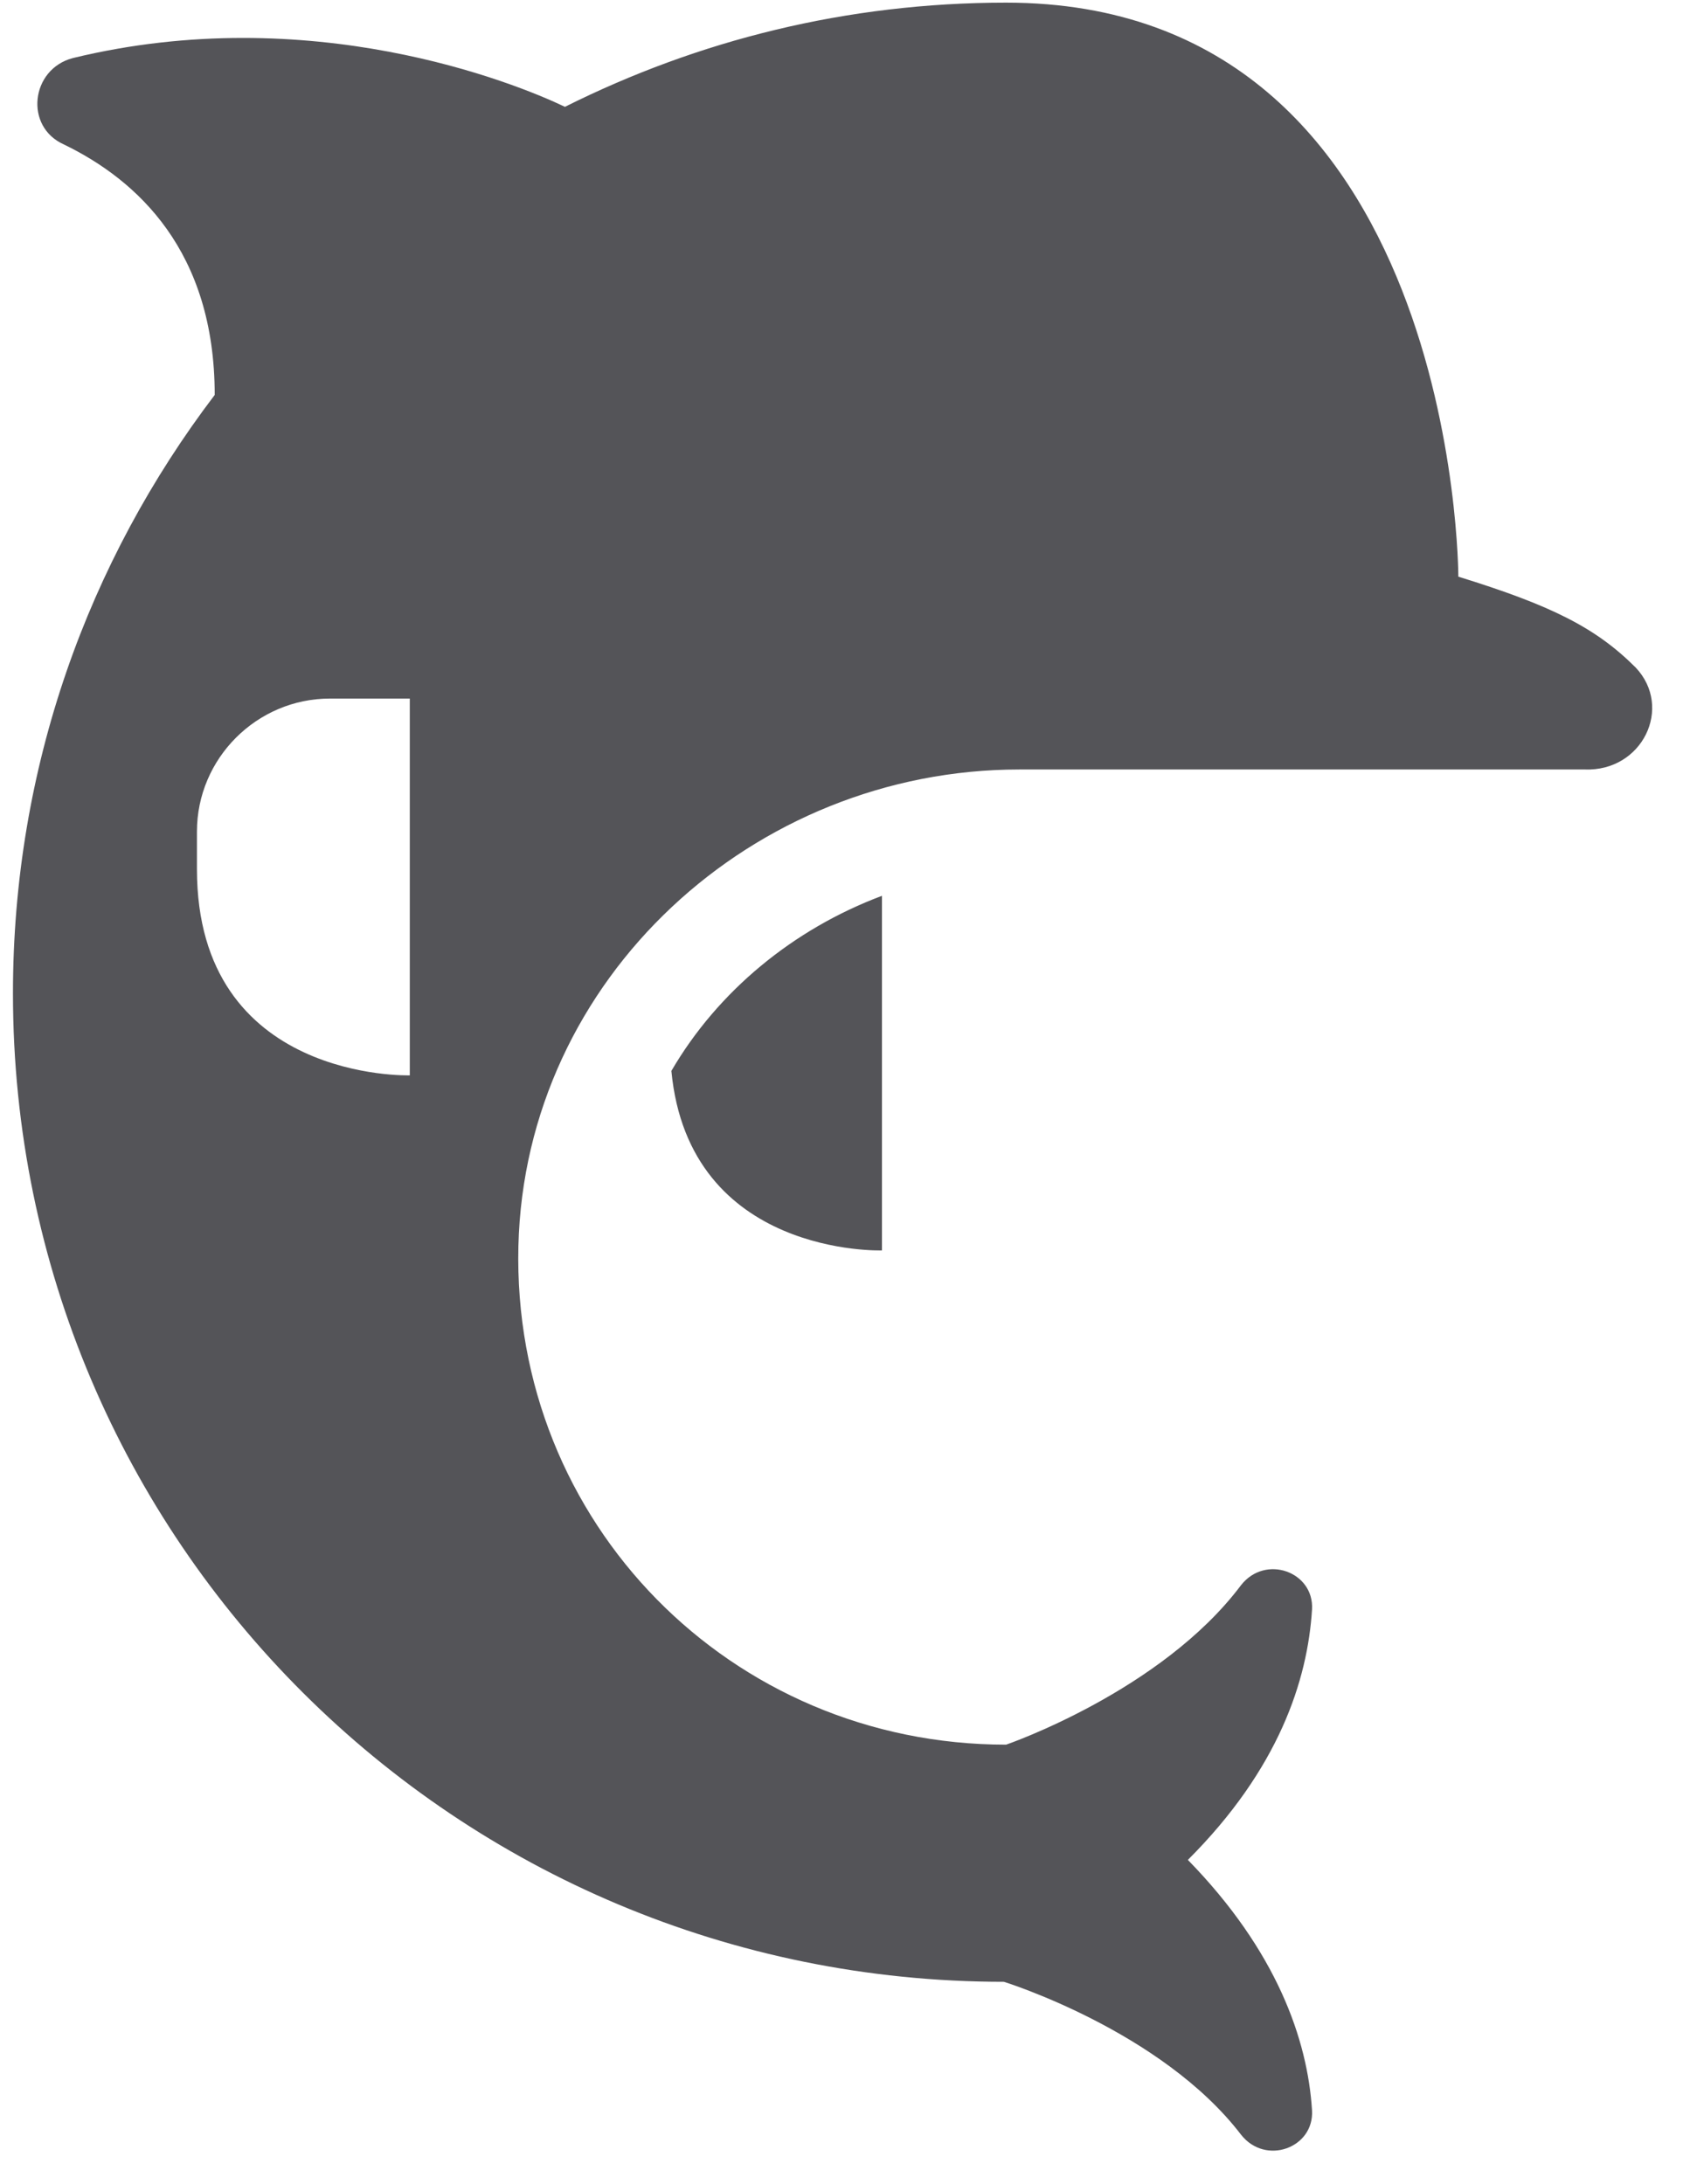 <?xml version="1.0" encoding="UTF-8"?>
<svg width="47px" height="61px" viewBox="0 0 47 61" version="1.1" xmlns="http://www.w3.org/2000/svg" xmlns:xlink="http://www.w3.org/1999/xlink">
    <title>dolphin-svgrepo-com</title>
    <g id="页面-1" stroke="none" stroke-width="1" fill="none" fill-rule="evenodd">
        <g id="形状库素材-动物" transform="translate(-644, -67)" fill="#545458" fill-rule="nonzero">
            <g id="dolphin-svgrepo-com" transform="translate(644.362, 67.074)">
                <path d="M45.317,18.573 C44.203,17.458 42.964,16.839 40.364,16.034 C40.364,16.034 40.364,0 27.735,0 C23.278,0 19.13,1.052 15.415,2.91 C13.991,2.229 8.296,-0.062 1.672,1.548 C0.495,1.857 0.31,3.467 1.424,3.962 C3.467,4.953 5.634,6.934 5.634,10.958 C2.105,15.601 0,21.358 0,27.673 C0,42.964 12.382,55.284 27.673,55.284 C27.673,55.284 32.069,56.646 34.297,59.556 C34.978,60.423 36.34,59.927 36.278,58.875 C36.154,56.894 35.288,54.417 32.811,51.879 C35.35,49.341 36.154,46.865 36.278,44.884 C36.34,43.831 34.978,43.336 34.297,44.203 C32.069,47.174 27.735,48.66 27.735,48.66 C20.058,48.66 13.929,42.469 14.115,34.731 C14.301,27.24 20.677,21.42 28.106,21.42 L43.893,21.42 C45.503,21.482 46.369,19.687 45.317,18.573 Z M11.082,29.964 C11.082,29.964 5.138,30.149 5.138,24.206 L5.138,23.154 C5.138,21.111 6.81,19.439 8.853,19.439 L11.082,19.439 L11.082,29.964 Z M24.268,34.854 L24.268,24.949 C21.792,25.878 19.687,27.611 18.387,29.84 C18.882,35.04 24.268,34.854 24.268,34.854 Z" id="形状"></path>
            </g>
        </g>
    </g>
</svg>
